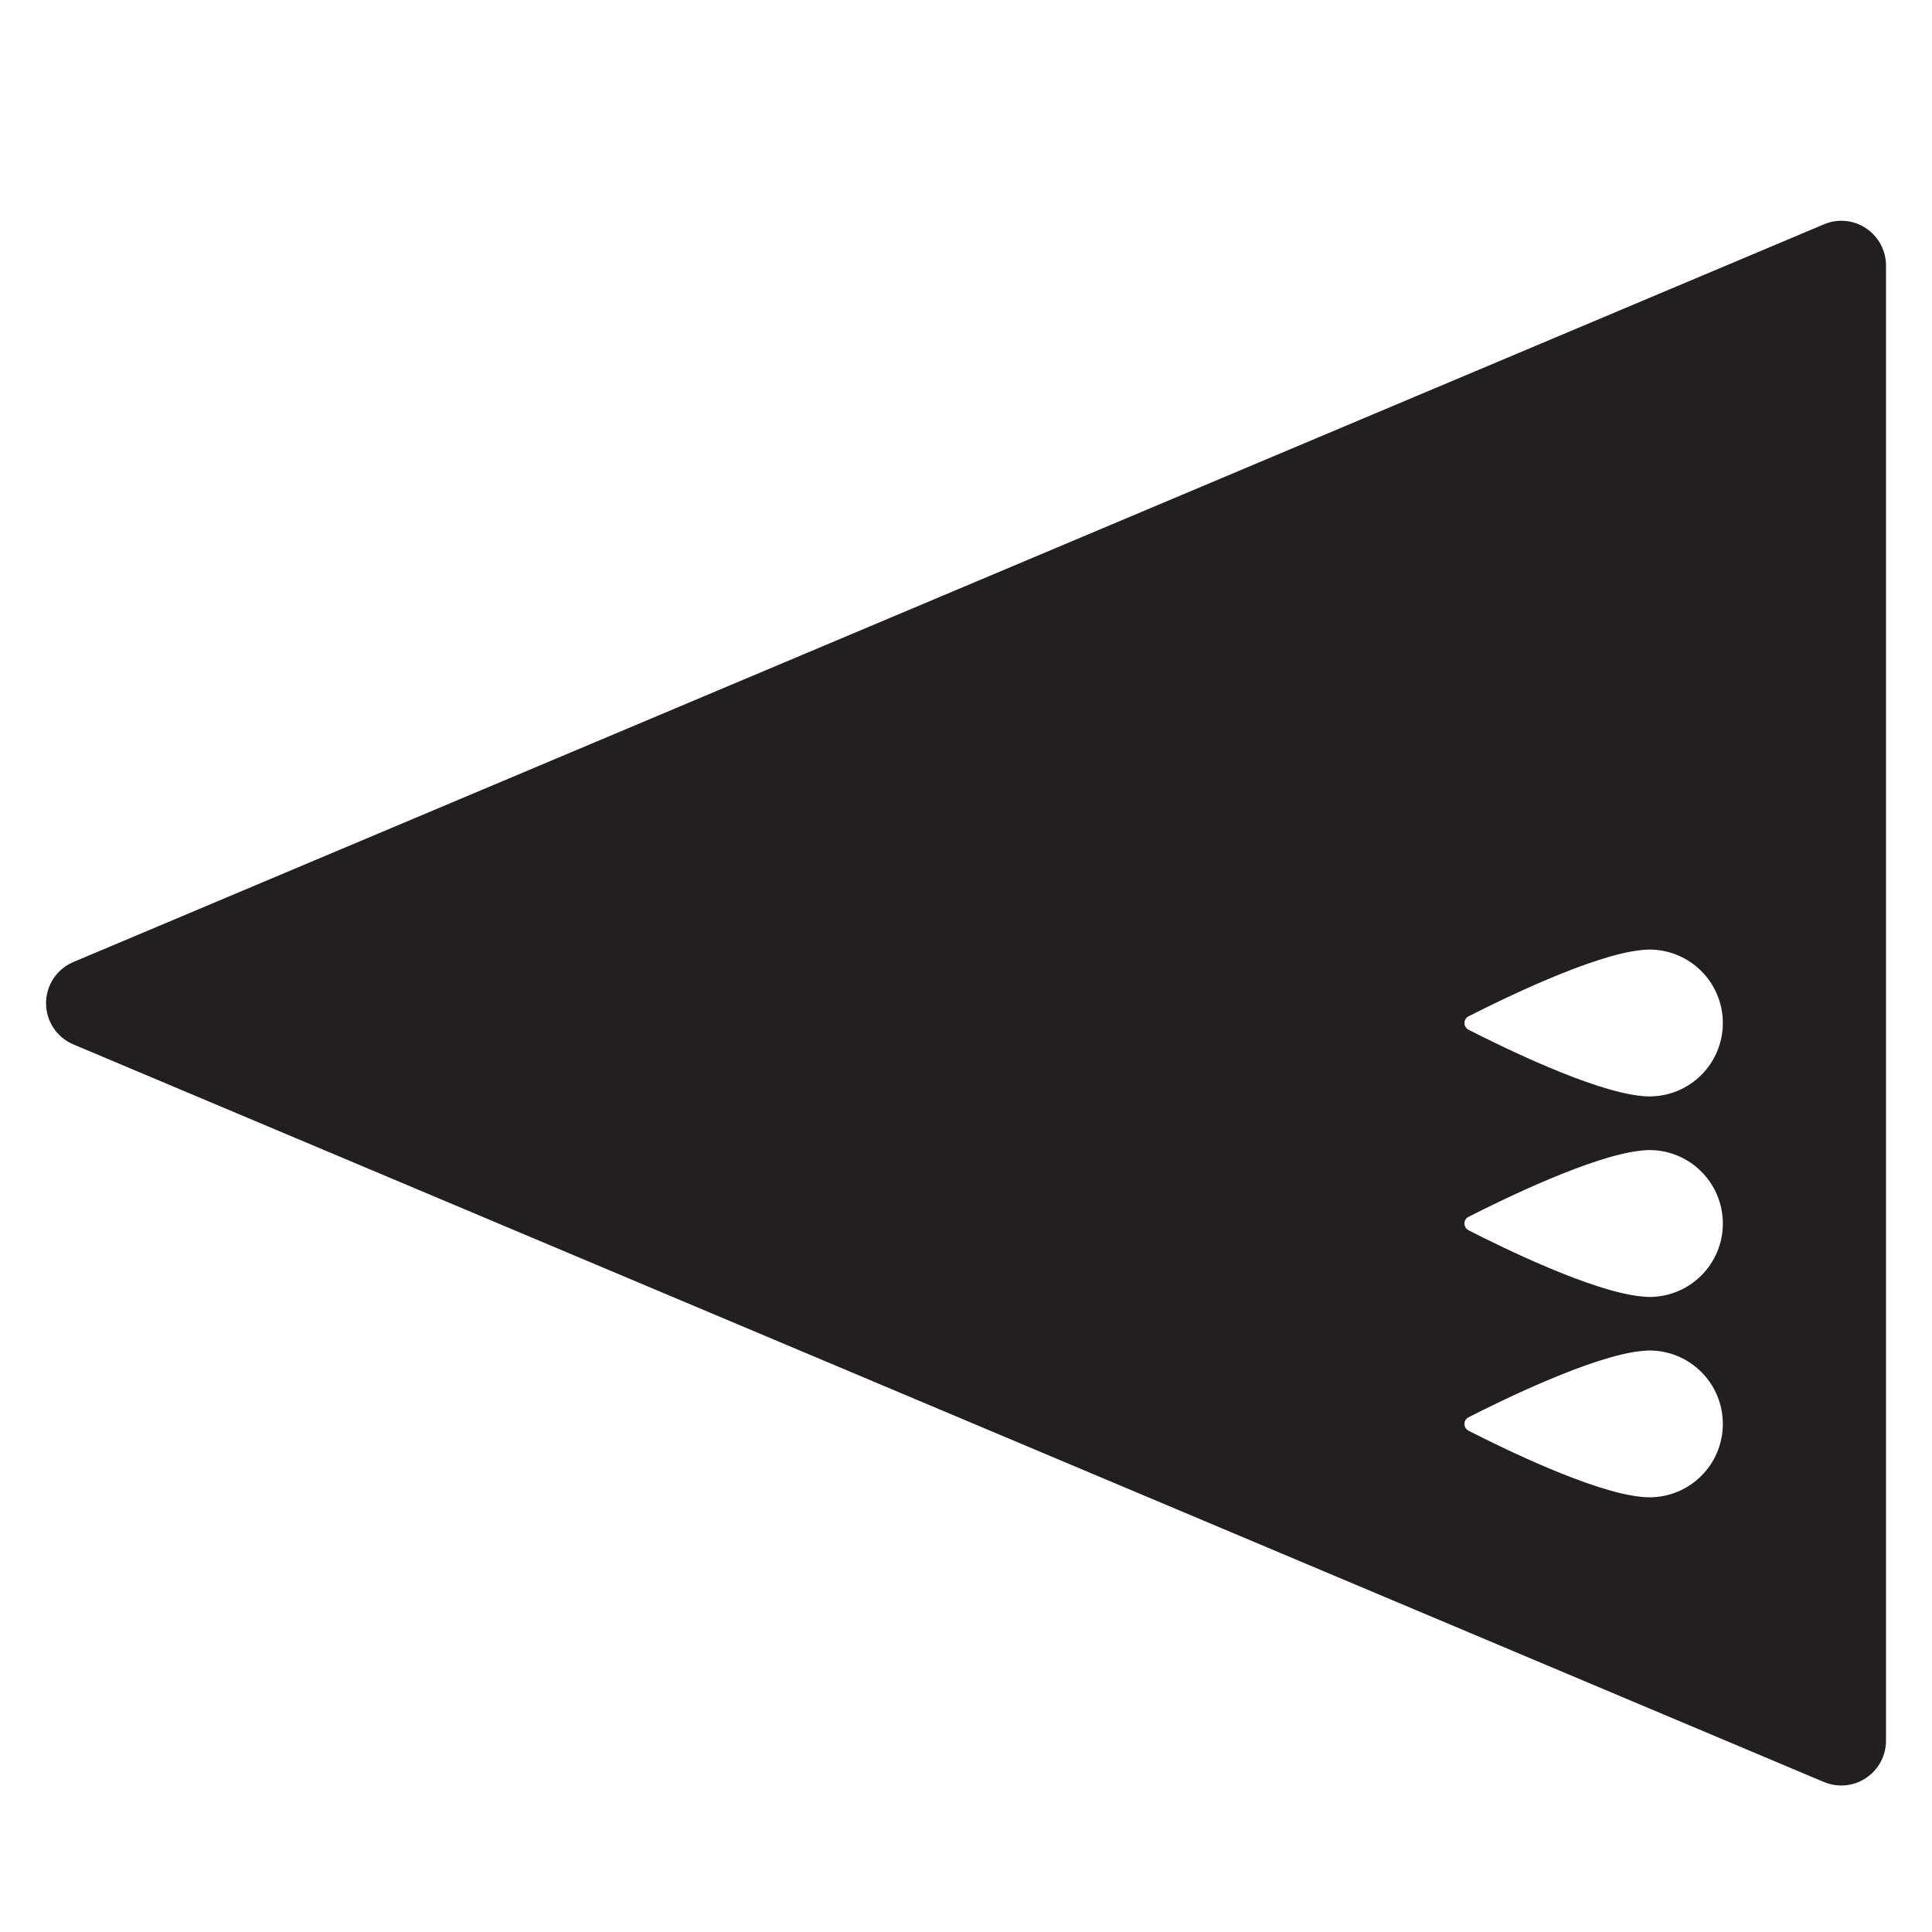 <?xml version="1.0" encoding="iso-8859-1"?>
<!-- Generator: Adobe Illustrator 16.0.0, SVG Export Plug-In . SVG Version: 6.00 Build 0)  -->
<!DOCTYPE svg PUBLIC "-//W3C//DTD SVG 1.1//EN" "http://www.w3.org/Graphics/SVG/1.1/DTD/svg11.dtd">
<svg version="1.1" xmlns="http://www.w3.org/2000/svg" xmlns:xlink="http://www.w3.org/1999/xlink" x="0px" y="0px"
	 width="43.219px" height="43.217px" viewBox="0 0 43.219 43.217" style="enable-background:new 0 0 43.219 43.217;"
	 xml:space="preserve">
<g id="WestQueen">
	<path style="fill:#231F20;" d="M41.743,5.106c-0.279-0.186-0.631-0.219-0.941-0.088L1.642,21.52
		c-0.371,0.156-0.612,0.52-0.612,0.922s0.241,0.766,0.612,0.922l39.16,16.5c0.311,0.129,0.662,0.096,0.941-0.09
		s0.447-0.498,0.447-0.832V5.94C42.19,5.604,42.022,5.292,41.743,5.106z M32.851,31.705c0.75-0.383,2.775-1.373,3.863-1.482
		c0.01-0.002,0.021-0.002,0.033-0.004c0.053-0.004,0.104-0.008,0.15-0.008c0.908,0,1.643,0.734,1.643,1.643
		c0,0.906-0.734,1.641-1.643,1.641c-0.049,0-0.102-0.002-0.156-0.008c-0.006,0-0.016,0-0.021-0.002
		c-1.1-0.105-3.121-1.098-3.869-1.48C32.729,31.941,32.729,31.766,32.851,31.705z M32.851,27.221
		c0.75-0.383,2.775-1.373,3.863-1.482c0.01-0.002,0.021-0.002,0.033-0.004c0.053-0.004,0.104-0.008,0.15-0.008
		c0.908,0,1.643,0.736,1.643,1.643s-0.734,1.643-1.643,1.643c-0.049,0-0.102-0.004-0.156-0.01c-0.006,0-0.016,0-0.021-0.002
		c-1.1-0.105-3.121-1.098-3.869-1.48C32.729,27.455,32.729,27.281,32.851,27.221z M36.897,24.527c-0.049,0-0.102-0.004-0.156-0.008
		c-0.006-0.002-0.016-0.002-0.021-0.002c-1.1-0.107-3.121-1.1-3.869-1.482c-0.121-0.063-0.121-0.238,0-0.299
		c0.75-0.383,2.775-1.373,3.863-1.482c0.01-0.002,0.021-0.002,0.033-0.004c0.053-0.004,0.104-0.008,0.15-0.008
		c0.908,0,1.643,0.736,1.643,1.643S37.806,24.527,36.897,24.527z"/>
</g>
<g id="Layer_1">
</g>
</svg>
